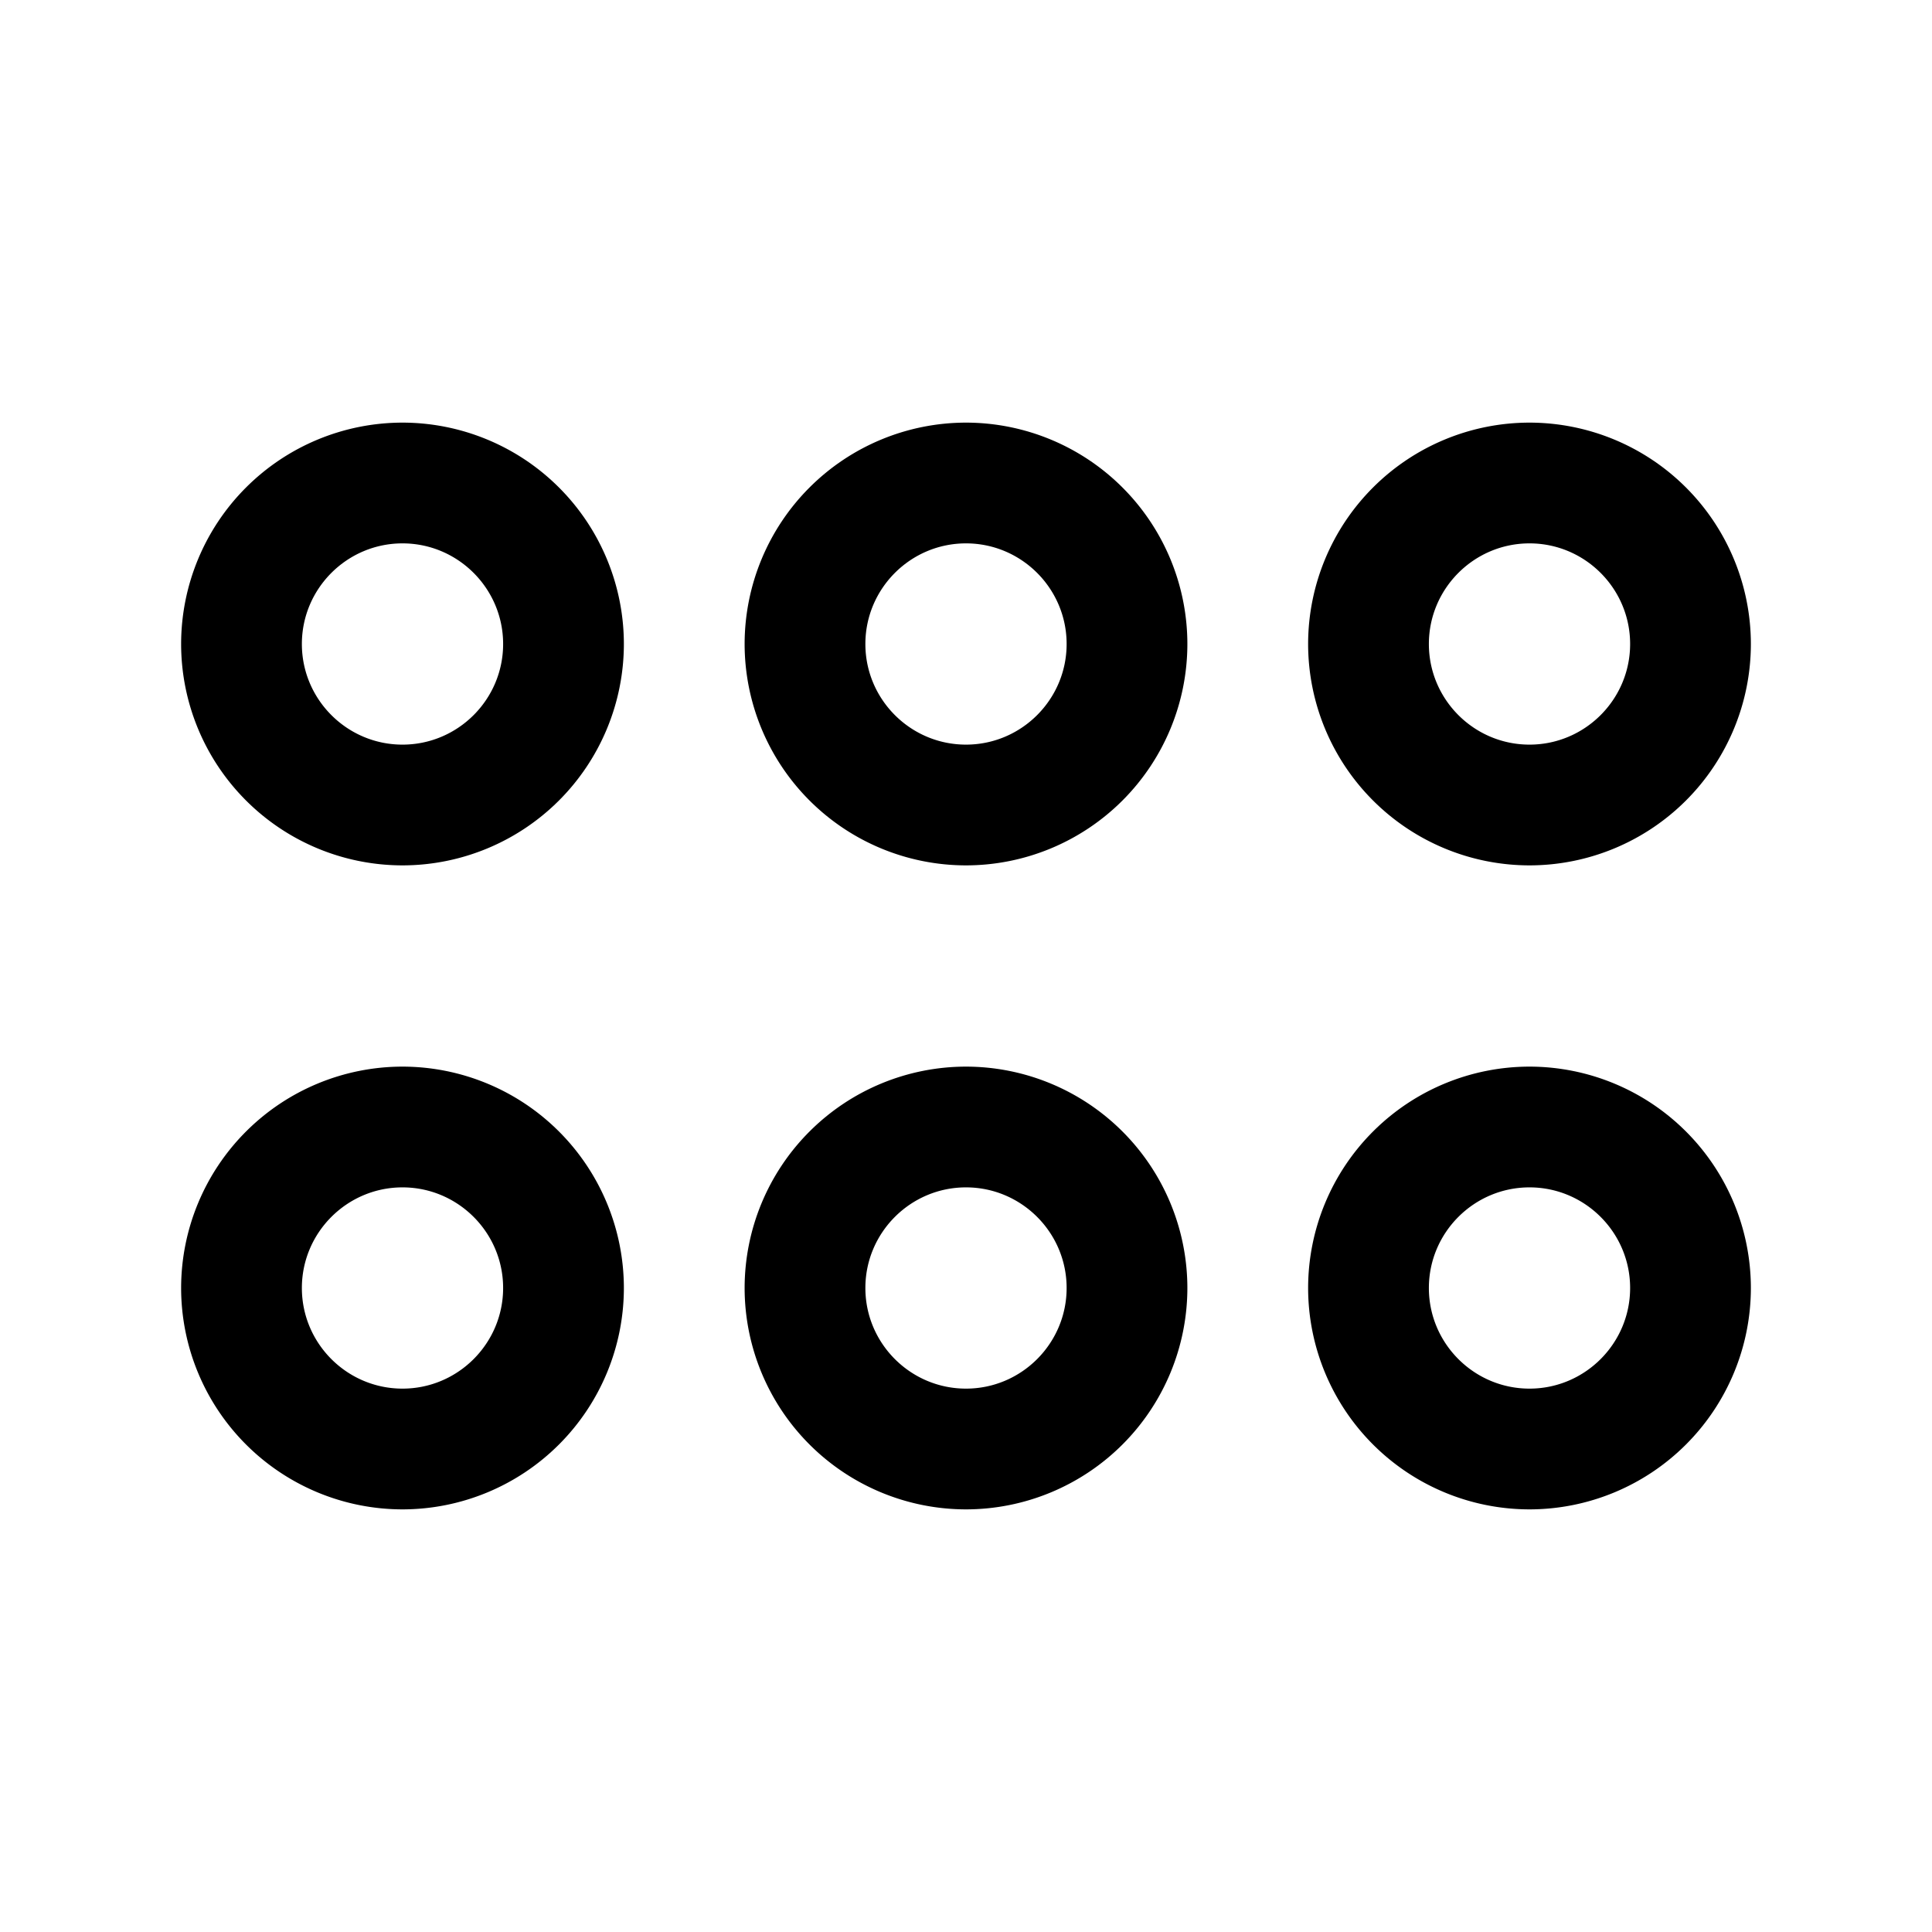 <svg xmlns="http://www.w3.org/2000/svg" width="24" height="24" fill="none"><path fill="currentColor" d="M5 10.75A2.752 2.752 0 0 1 2.25 8 2.752 2.752 0 0 1 5 5.25 2.752 2.752 0 0 1 7.75 8 2.752 2.752 0 0 1 5 10.75m0-4c-.689 0-1.25.561-1.25 1.25S4.311 9.25 5 9.25 6.25 8.689 6.25 8 5.689 6.75 5 6.75m7 4A2.752 2.752 0 0 1 9.25 8 2.752 2.752 0 0 1 12 5.25 2.752 2.752 0 0 1 14.75 8 2.752 2.752 0 0 1 12 10.75m0-4c-.689 0-1.25.561-1.25 1.25s.561 1.25 1.25 1.25 1.25-.561 1.25-1.25-.561-1.25-1.25-1.25m7 4A2.752 2.752 0 0 1 16.25 8 2.752 2.752 0 0 1 19 5.25 2.752 2.752 0 0 1 21.75 8 2.752 2.752 0 0 1 19 10.75m0-4c-.689 0-1.25.561-1.25 1.25s.561 1.25 1.25 1.25 1.25-.561 1.25-1.25-.561-1.25-1.25-1.25m-14 12A2.752 2.752 0 0 1 2.25 16 2.752 2.752 0 0 1 5 13.25 2.752 2.752 0 0 1 7.75 16 2.752 2.752 0 0 1 5 18.75m0-4c-.689 0-1.25.561-1.25 1.25s.561 1.25 1.25 1.25 1.25-.561 1.25-1.25-.561-1.25-1.25-1.25m7 4A2.752 2.752 0 0 1 9.25 16 2.752 2.752 0 0 1 12 13.25 2.752 2.752 0 0 1 14.75 16 2.752 2.752 0 0 1 12 18.75m0-4c-.689 0-1.25.561-1.25 1.25s.561 1.25 1.25 1.25 1.25-.561 1.25-1.25-.561-1.25-1.25-1.25m7 4A2.752 2.752 0 0 1 16.25 16 2.752 2.752 0 0 1 19 13.25 2.752 2.752 0 0 1 21.75 16 2.752 2.752 0 0 1 19 18.75m0-4c-.689 0-1.25.561-1.25 1.25s.561 1.25 1.25 1.25 1.25-.561 1.25-1.25-.561-1.25-1.25-1.25"/></svg>